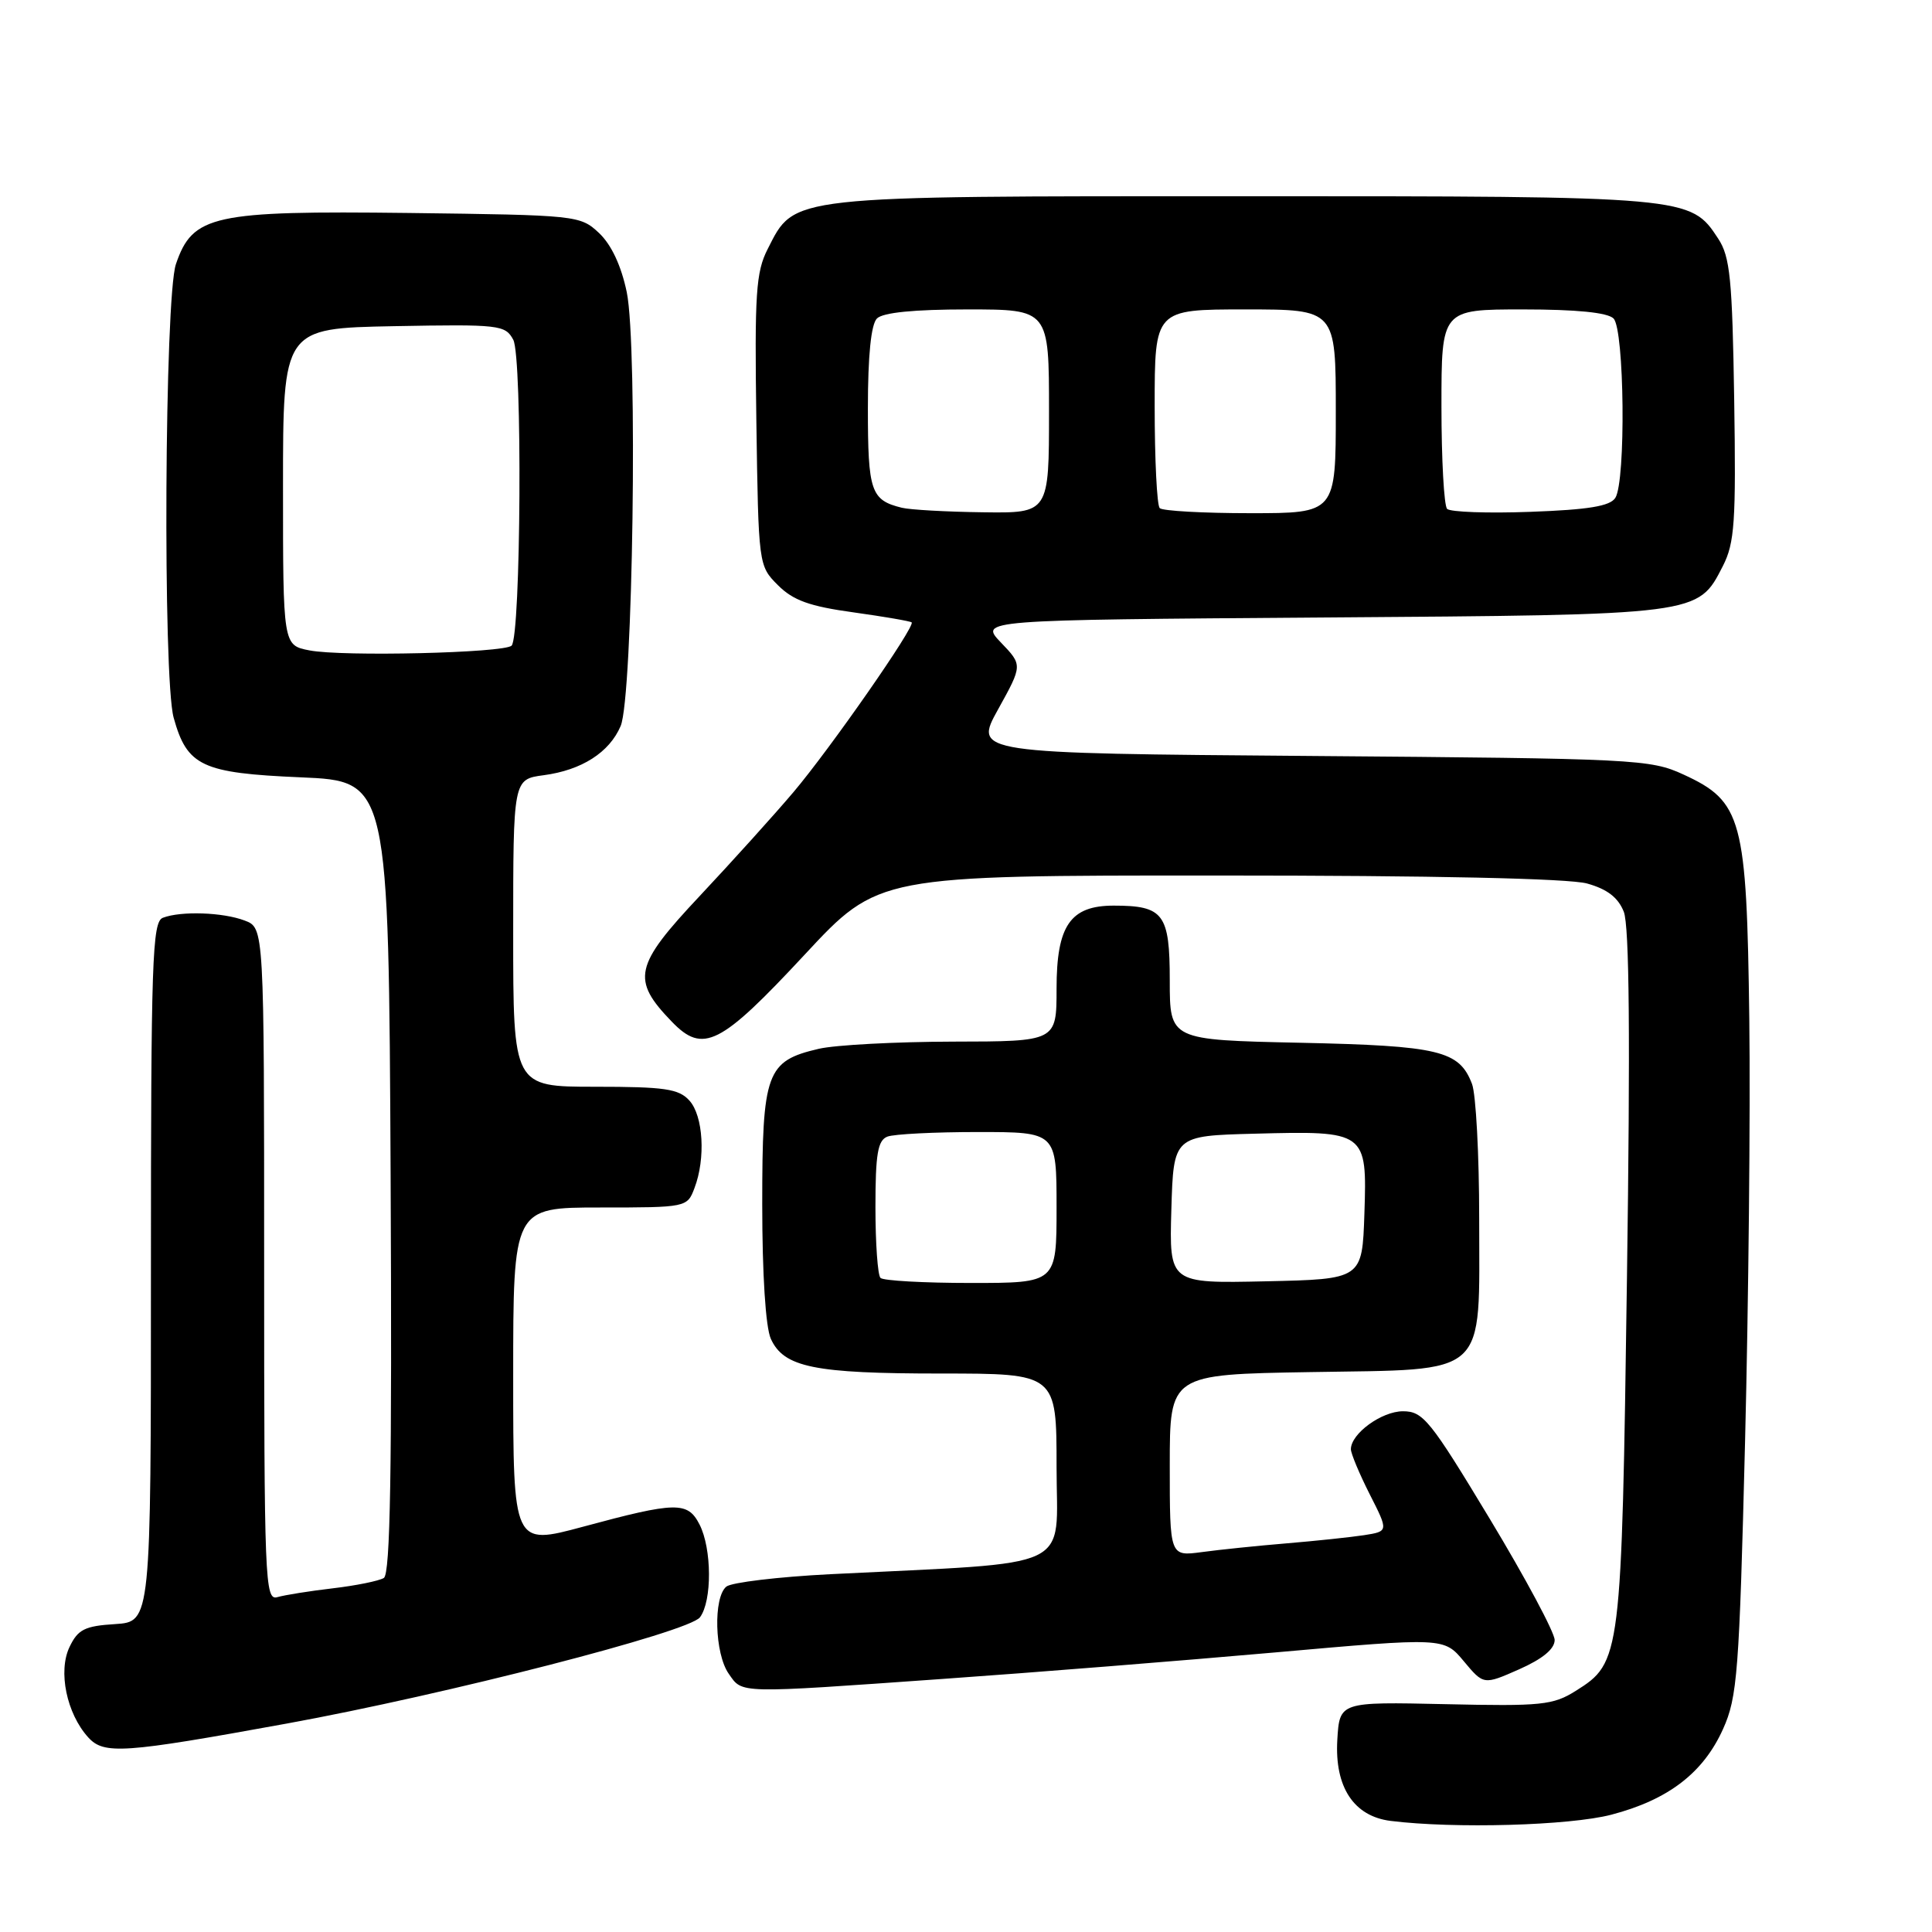 <?xml version="1.0" encoding="UTF-8" standalone="no"?>
<!DOCTYPE svg PUBLIC "-//W3C//DTD SVG 1.1//EN" "http://www.w3.org/Graphics/SVG/1.1/DTD/svg11.dtd" >
<svg xmlns="http://www.w3.org/2000/svg" xmlns:xlink="http://www.w3.org/1999/xlink" version="1.1" viewBox="0 0 256 256">
 <g >
 <path fill="currentColor"
d=" M 213.50 240.46 C 221.04 238.49 225.69 234.93 228.31 229.11 C 230.21 224.89 230.46 221.69 231.23 191.00 C 231.69 172.57 231.95 147.38 231.79 135.00 C 231.45 108.47 230.84 106.20 223.07 102.63 C 218.68 100.60 216.73 100.51 173.76 100.17 C 129.02 99.82 129.02 99.82 132.26 93.98 C 135.50 88.13 135.50 88.13 132.63 85.14 C 129.77 82.15 129.77 82.15 175.13 81.82 C 225.39 81.47 224.95 81.52 228.29 75.00 C 229.85 71.94 230.04 69.17 229.79 52.95 C 229.54 36.98 229.25 34.02 227.67 31.62 C 223.99 26.01 223.89 26.00 164.78 26.00 C 104.07 26.00 105.35 25.86 101.72 33.00 C 100.16 36.06 99.98 38.91 100.22 55.73 C 100.50 74.90 100.51 74.97 103.08 77.54 C 105.10 79.56 107.27 80.34 113.08 81.14 C 117.16 81.71 120.64 82.31 120.80 82.47 C 121.31 82.98 110.02 99.19 105.13 104.97 C 102.58 107.98 97.00 114.16 92.73 118.71 C 84.02 127.98 83.62 129.79 89.02 135.38 C 93.16 139.67 95.44 138.52 106.62 126.50 C 116.38 116.00 116.38 116.00 161.44 116.01 C 189.95 116.01 207.89 116.40 210.30 117.07 C 212.96 117.81 214.41 118.92 215.16 120.81 C 215.90 122.67 216.03 137.70 215.58 169.36 C 214.87 219.74 214.80 220.27 208.81 224.04 C 205.79 225.94 204.27 226.10 191.50 225.81 C 177.50 225.50 177.50 225.50 177.20 230.56 C 176.84 236.81 179.39 240.67 184.27 241.28 C 192.72 242.33 207.96 241.90 213.50 240.46 Z  M 38.00 228.38 C 59.07 224.54 91.30 216.25 92.75 214.30 C 94.37 212.13 94.33 205.20 92.69 202.00 C 91.12 198.94 89.61 198.96 77.25 202.30 C 68.00 204.79 68.00 204.79 68.00 182.40 C 68.00 160.00 68.00 160.00 79.52 160.00 C 90.98 160.00 91.06 159.98 92.02 157.43 C 93.52 153.51 93.19 147.86 91.35 145.83 C 89.94 144.27 88.08 144.00 78.85 144.00 C 68.00 144.00 68.00 144.00 68.00 123.63 C 68.00 103.26 68.00 103.26 72.04 102.72 C 77.08 102.05 80.75 99.70 82.24 96.20 C 83.87 92.37 84.52 45.84 83.05 38.72 C 82.32 35.21 81.01 32.42 79.38 30.88 C 76.88 28.54 76.50 28.50 54.17 28.22 C 28.20 27.91 25.53 28.49 23.31 35.00 C 21.81 39.40 21.56 89.87 23.01 95.10 C 24.79 101.52 26.75 102.44 39.85 103.00 C 51.50 103.50 51.50 103.50 51.76 155.94 C 51.95 194.95 51.72 208.55 50.86 209.09 C 50.22 209.48 47.17 210.10 44.10 210.46 C 41.02 210.82 37.71 211.35 36.75 211.63 C 35.10 212.11 35.00 209.54 35.00 167.54 C 35.00 122.95 35.00 122.95 32.43 121.98 C 29.55 120.88 23.97 120.69 21.58 121.61 C 20.17 122.15 20.00 127.22 20.00 168.55 C 20.00 214.89 20.00 214.89 15.26 215.20 C 11.22 215.45 10.32 215.91 9.21 218.24 C 7.67 221.46 8.83 227.05 11.68 230.20 C 13.77 232.51 16.27 232.34 38.00 228.38 Z  M 125.00 222.46 C 136.82 221.63 156.59 220.05 168.92 218.96 C 191.33 216.97 191.33 216.97 193.96 220.12 C 196.59 223.27 196.59 223.27 201.30 221.19 C 204.39 219.82 206.00 218.50 206.00 217.31 C 206.00 216.32 202.13 209.09 197.40 201.25 C 189.51 188.17 188.57 187.00 185.90 187.00 C 183.07 187.00 179.00 189.97 179.00 192.03 C 179.00 192.60 180.12 195.28 181.49 197.99 C 183.99 202.91 183.99 202.91 180.74 203.42 C 178.96 203.69 174.35 204.18 170.50 204.50 C 166.65 204.82 161.59 205.34 159.25 205.66 C 155.00 206.23 155.00 206.23 155.00 194.18 C 155.00 182.12 155.00 182.12 173.59 181.81 C 197.47 181.41 196.00 182.74 196.00 161.45 C 196.00 153.03 195.57 145.00 195.05 143.63 C 193.36 139.20 190.72 138.57 172.25 138.17 C 155.00 137.80 155.00 137.80 155.00 129.94 C 155.00 121.09 154.19 120.00 147.57 120.00 C 141.82 120.00 140.00 122.64 140.00 131.00 C 140.00 138.00 140.00 138.00 126.25 138.02 C 118.69 138.04 110.70 138.46 108.50 138.97 C 101.54 140.59 101.00 142.07 101.00 159.56 C 101.00 168.90 101.45 175.88 102.14 177.40 C 103.86 181.18 107.87 182.00 124.65 182.00 C 140.00 182.00 140.00 182.00 140.00 194.39 C 140.00 208.33 142.95 206.93 110.00 208.59 C 103.12 208.94 96.94 209.68 96.25 210.23 C 94.49 211.65 94.69 219.12 96.56 221.78 C 98.41 224.43 97.49 224.41 125.00 222.46 Z  M 119.50 67.28 C 115.39 66.27 115.00 65.13 115.00 54.08 C 115.00 47.11 115.42 42.98 116.20 42.20 C 116.99 41.41 121.13 41.00 128.20 41.00 C 139.00 41.00 139.00 41.00 139.00 54.50 C 139.00 68.00 139.00 68.00 130.25 67.88 C 125.44 67.82 120.60 67.55 119.50 67.28 Z  M 153.67 67.33 C 153.30 66.97 153.00 60.89 153.00 53.83 C 153.00 41.00 153.00 41.00 165.00 41.00 C 177.00 41.00 177.00 41.00 177.00 54.50 C 177.00 68.00 177.00 68.00 165.67 68.00 C 159.43 68.00 154.03 67.70 153.67 67.33 Z  M 191.75 67.43 C 191.34 67.01 191.00 60.89 191.00 53.83 C 191.00 41.00 191.00 41.00 201.80 41.00 C 208.87 41.00 213.01 41.41 213.80 42.20 C 215.25 43.65 215.45 63.74 214.04 65.97 C 213.34 67.07 210.48 67.54 202.80 67.82 C 197.14 68.03 192.16 67.85 191.75 67.43 Z  M 41.00 86.18 C 37.50 85.50 37.50 85.50 37.50 64.50 C 37.50 43.50 37.50 43.50 52.20 43.22 C 66.20 42.96 66.95 43.05 68.01 45.02 C 69.24 47.31 69.03 84.31 67.79 85.55 C 66.81 86.52 45.34 87.03 41.00 86.18 Z  M 116.67 169.33 C 116.30 168.97 116.00 164.74 116.00 159.94 C 116.00 152.91 116.31 151.10 117.58 150.61 C 118.45 150.27 123.85 150.00 129.58 150.00 C 140.00 150.00 140.00 150.00 140.00 160.00 C 140.00 170.00 140.00 170.00 128.67 170.00 C 122.43 170.00 117.03 169.70 116.67 169.33 Z  M 155.21 160.28 C 155.50 150.50 155.50 150.50 166.25 150.22 C 181.03 149.83 181.15 149.91 180.79 160.81 C 180.50 169.50 180.50 169.50 167.71 169.78 C 154.93 170.06 154.93 170.06 155.21 160.28 Z "/>
</g>
</svg>